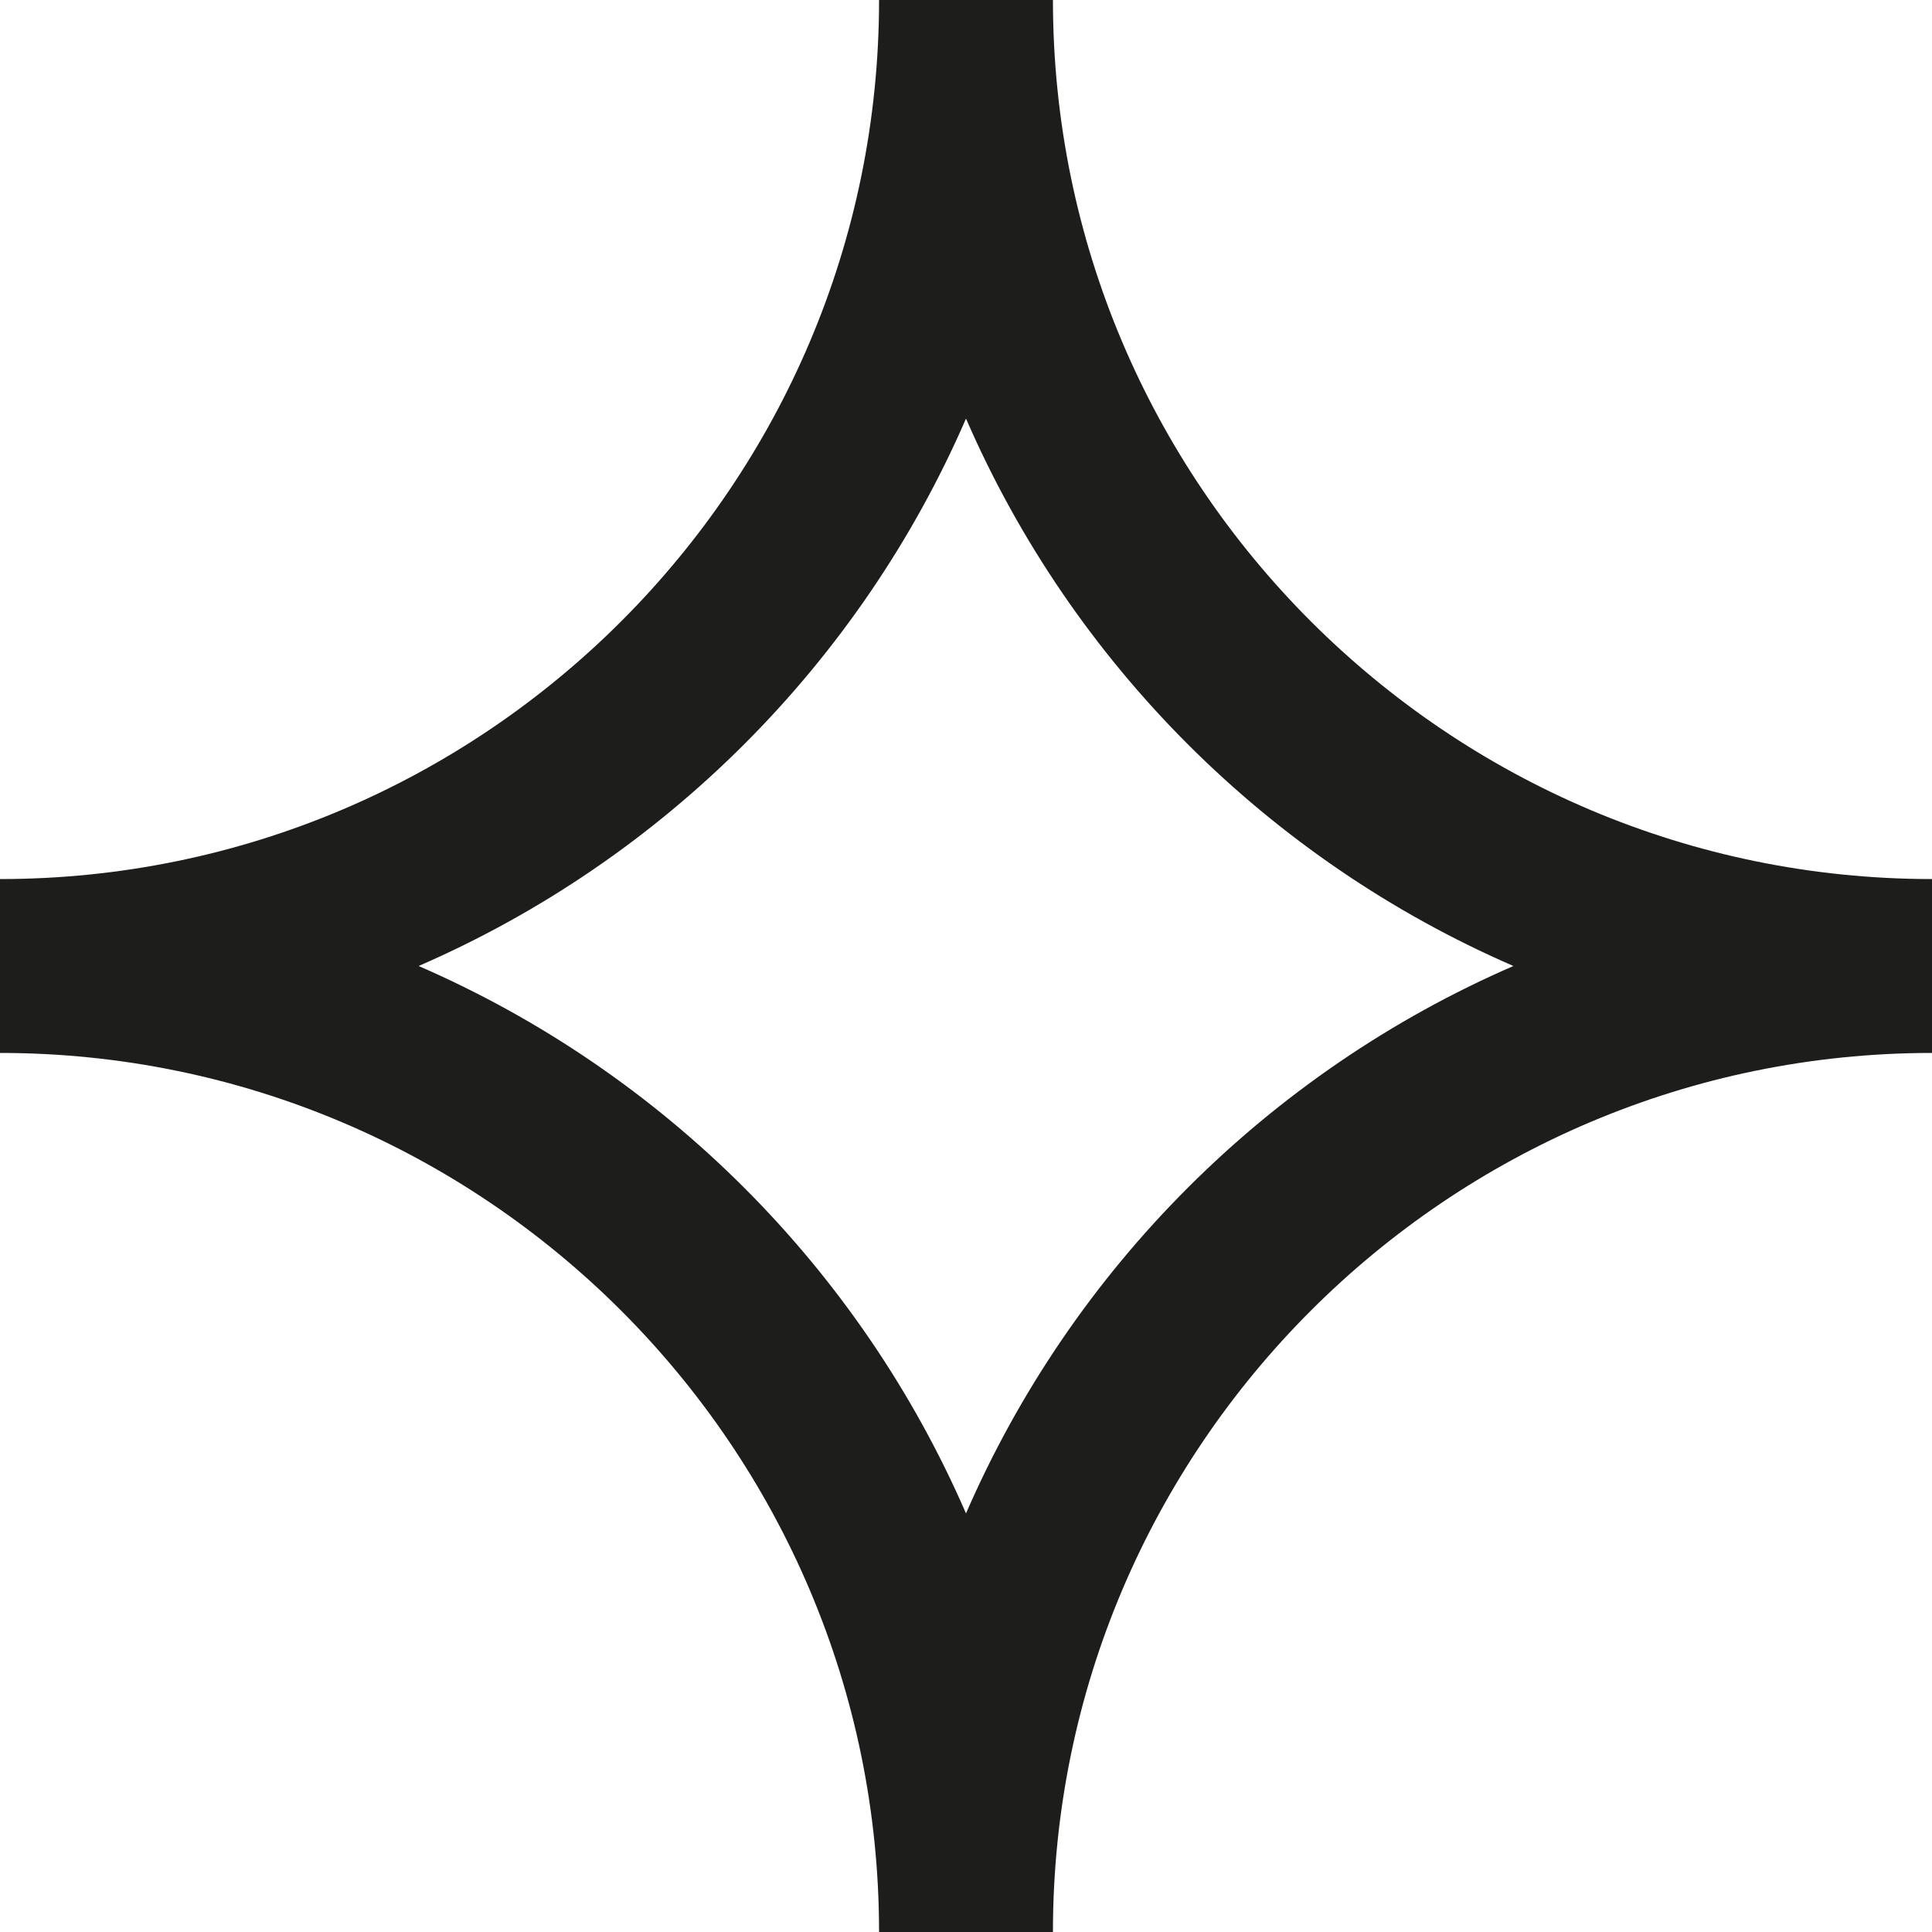 <?xml version="1.0" encoding="utf-8"?>
<!-- Generator: Adobe Illustrator 23.1.0, SVG Export Plug-In . SVG Version: 6.00 Build 0)  -->
<svg version="1.1" id="Capa_1" xmlns="http://www.w3.org/2000/svg" xmlns:xlink="http://www.w3.org/1999/xlink" x="0px" y="0px"
	 viewBox="0 0 120 120" style="enable-background:new 0 0 120 120;" xml:space="preserve">
<style type="text/css">
	.st0{fill:#1D1D1B;}
</style>
<path class="st0" d="M65.4,120H54.6c0-30.1-24.5-54.6-54.6-54.6V54.6c30.1,0,54.6-24.5,54.6-54.6h10.8c0,30.1,24.5,54.6,54.6,54.6
	v10.8C89.9,65.4,65.4,89.9,65.4,120z M26,60c15.2,6.6,27.4,18.8,34,34c6.6-15.2,18.8-27.4,34-34c-15.2-6.6-27.4-18.8-34-34
	C53.4,41.2,41.2,53.4,26,60z"/>
</svg>
